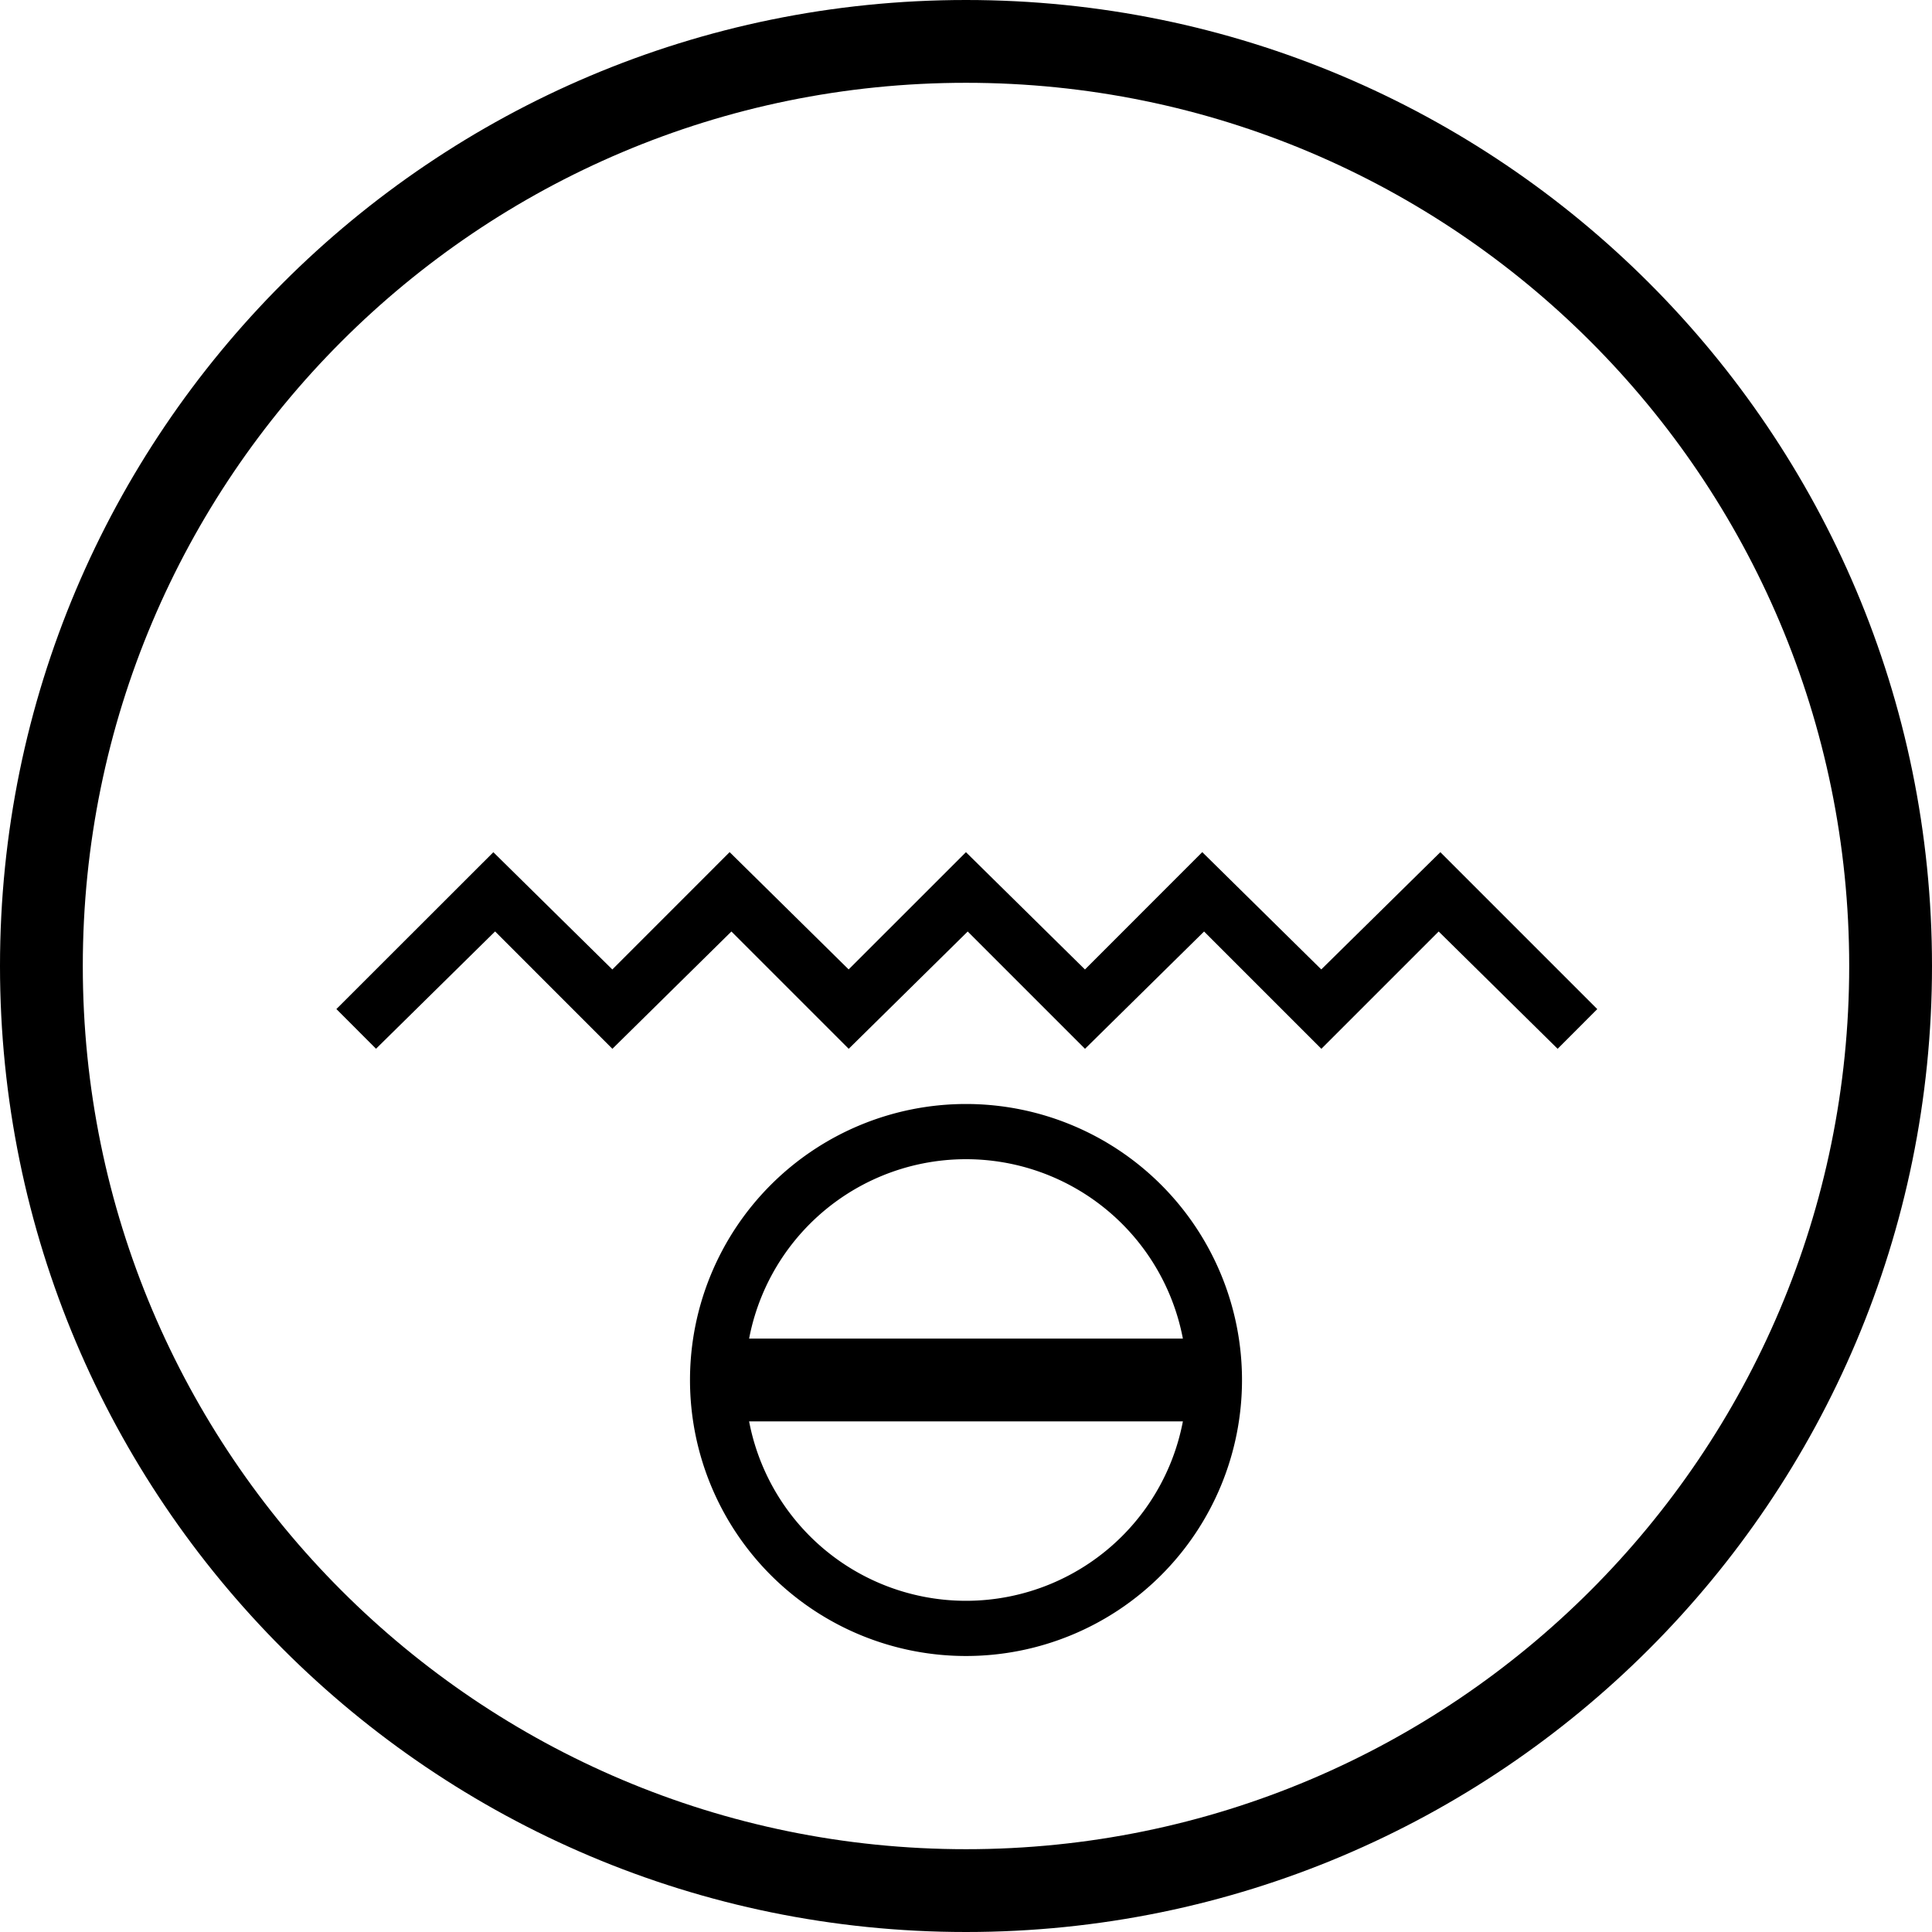 <svg xmlns="http://www.w3.org/2000/svg" version="1.0" width="35" height="35"><path d="M17.5 0C7.835 0 0 7.835 0 17.5S7.835 35 17.5 35 35 27.165 35 17.5 27.165 0 17.5 0zm0 1.5c8.837 0 16 7.163 16 16s-7.163 16-16 16-16-7.163-16-16 7.163-16 16-16z"/><path d="M17.5 20a5 5 0 1 0 0 10 5 5 0 0 0 0-10zm0 1a4 4 0 1 1 0 8 4 4 0 0 1 0-8z"/><path d="M13 24.25h9v1.5h-9zM8.938 15.438L6.094 18.28l.718.719 2.157-2.125L11.094 19l2.156-2.125L15.375 19l2.156-2.125L19.656 19l2.157-2.125L23.938 19l2.125-2.125L28.218 19l.718-.719-2.843-2.843-2.157 2.124-2.156-2.125-2.125 2.126-2.156-2.125-2.125 2.124-2.156-2.125-2.125 2.126-2.156-2.125z"/></svg>